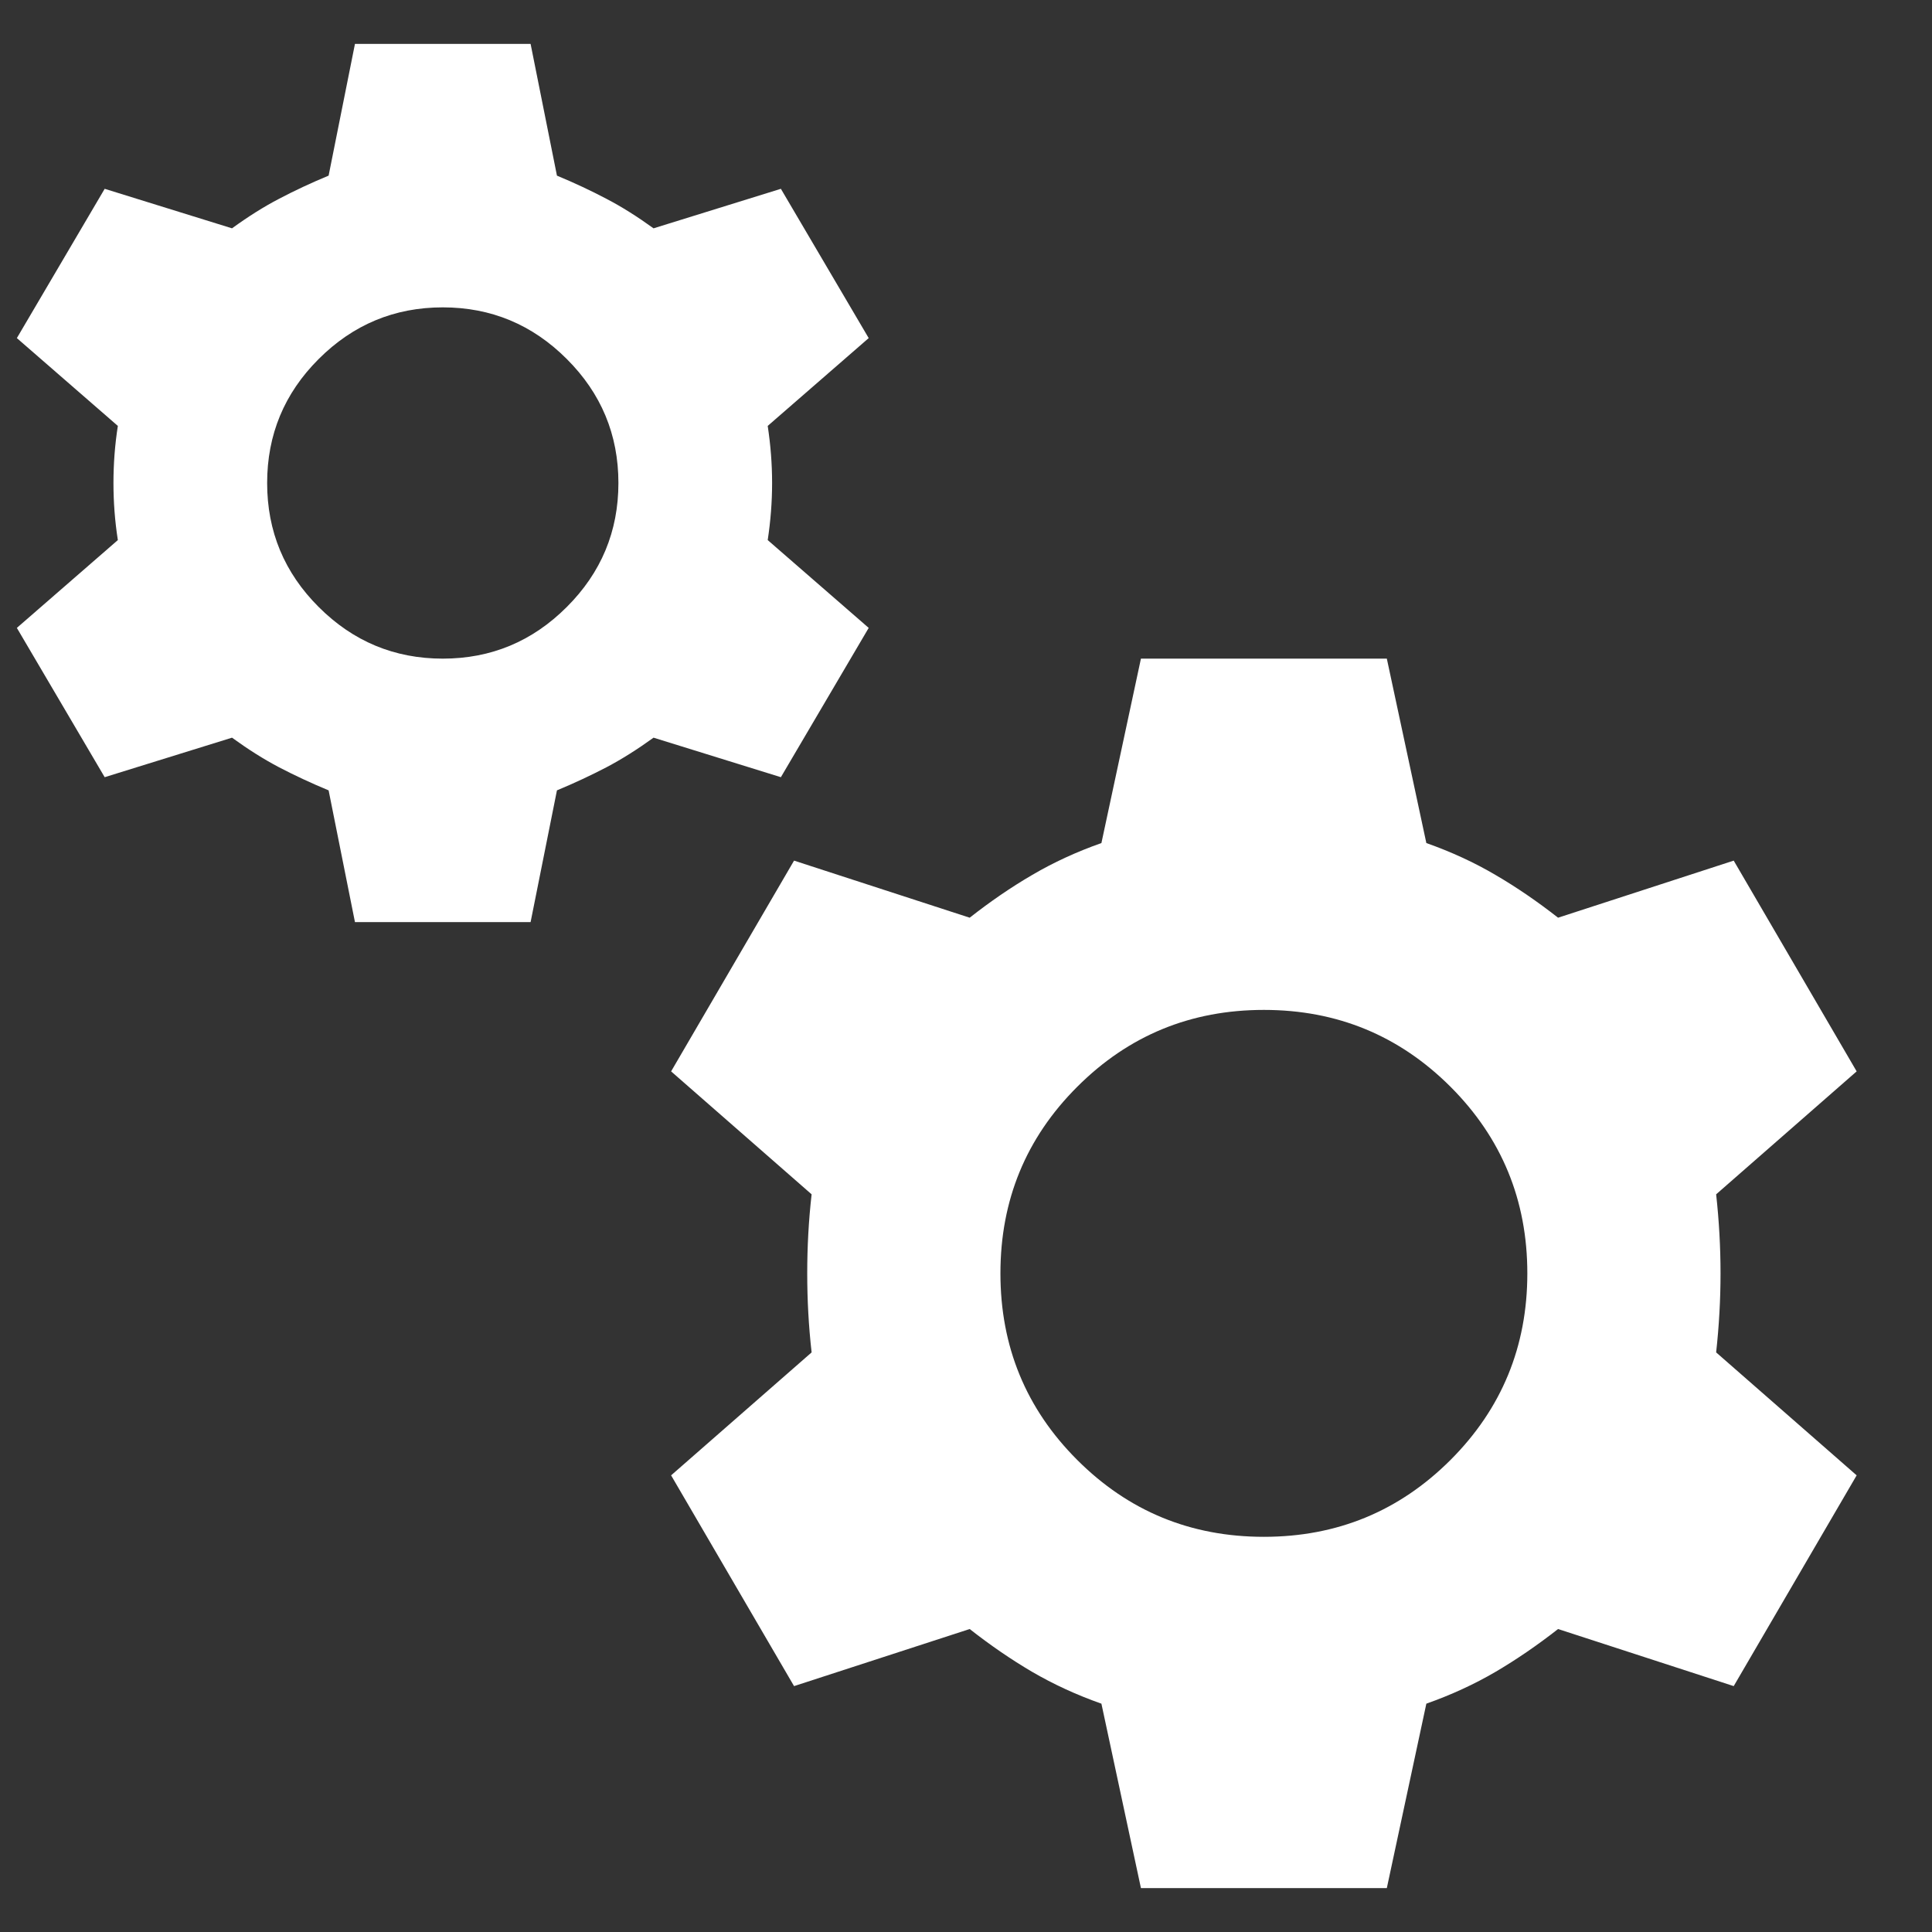<svg xmlns="http://www.w3.org/2000/svg" width="22" height="22" viewBox="0 0 22 22" fill="none">
  <rect x="0" y="0" width="22" height="22" fill="#333333" stroke="none"/>
  <path d="M4.042 10.5L3.742 9C3.542 8.917 3.354 8.829 3.179 8.738C3.004 8.646 2.825 8.533 2.642 8.4L1.192 8.85L0.192 7.15L1.342 6.15C1.308 5.933 1.292 5.717 1.292 5.5C1.292 5.283 1.308 5.067 1.342 4.85L0.192 3.85L1.192 2.15L2.642 2.6C2.825 2.467 3.004 2.354 3.179 2.263C3.354 2.171 3.542 2.083 3.742 2L4.042 0.5H6.042L6.342 2C6.542 2.083 6.729 2.171 6.904 2.263C7.079 2.354 7.258 2.467 7.442 2.6L8.892 2.15L9.892 3.85L8.742 4.85C8.775 5.067 8.792 5.283 8.792 5.5C8.792 5.717 8.775 5.933 8.742 6.15L9.892 7.15L8.892 8.85L7.442 8.4C7.258 8.533 7.079 8.646 6.904 8.738C6.729 8.829 6.542 8.917 6.342 9L6.042 10.5H4.042ZM5.042 7.5C5.592 7.5 6.062 7.304 6.454 6.912C6.846 6.521 7.042 6.05 7.042 5.5C7.042 4.95 6.846 4.479 6.454 4.088C6.062 3.696 5.592 3.5 5.042 3.5C4.492 3.5 4.021 3.696 3.629 4.088C3.237 4.479 3.042 4.95 3.042 5.5C3.042 6.05 3.237 6.521 3.629 6.912C4.021 7.304 4.492 7.5 5.042 7.5ZM12.992 21.5L12.542 19.4C12.258 19.3 11.996 19.179 11.754 19.038C11.512 18.896 11.275 18.733 11.042 18.55L9.042 19.2L7.642 16.8L9.242 15.4C9.208 15.1 9.192 14.8 9.192 14.5C9.192 14.2 9.208 13.9 9.242 13.6L7.642 12.2L9.042 9.8L11.042 10.45C11.275 10.267 11.512 10.104 11.754 9.963C11.996 9.821 12.258 9.7 12.542 9.6L12.992 7.5H15.792L16.242 9.6C16.525 9.7 16.788 9.821 17.029 9.963C17.271 10.104 17.508 10.267 17.742 10.45L19.742 9.8L21.142 12.2L19.542 13.6C19.575 13.9 19.592 14.2 19.592 14.5C19.592 14.8 19.575 15.1 19.542 15.4L21.142 16.8L19.742 19.2L17.742 18.55C17.508 18.733 17.271 18.896 17.029 19.038C16.788 19.179 16.525 19.3 16.242 19.4L15.792 21.5H12.992ZM14.392 17.5C15.225 17.5 15.933 17.208 16.517 16.625C17.1 16.042 17.392 15.333 17.392 14.5C17.392 13.667 17.1 12.958 16.517 12.375C15.933 11.792 15.225 11.5 14.392 11.5C13.558 11.5 12.85 11.792 12.267 12.375C11.683 12.958 11.392 13.667 11.392 14.5C11.392 15.333 11.683 16.042 12.267 16.625C12.85 17.208 13.558 17.5 14.392 17.5Z" fill="white"/>
</svg>